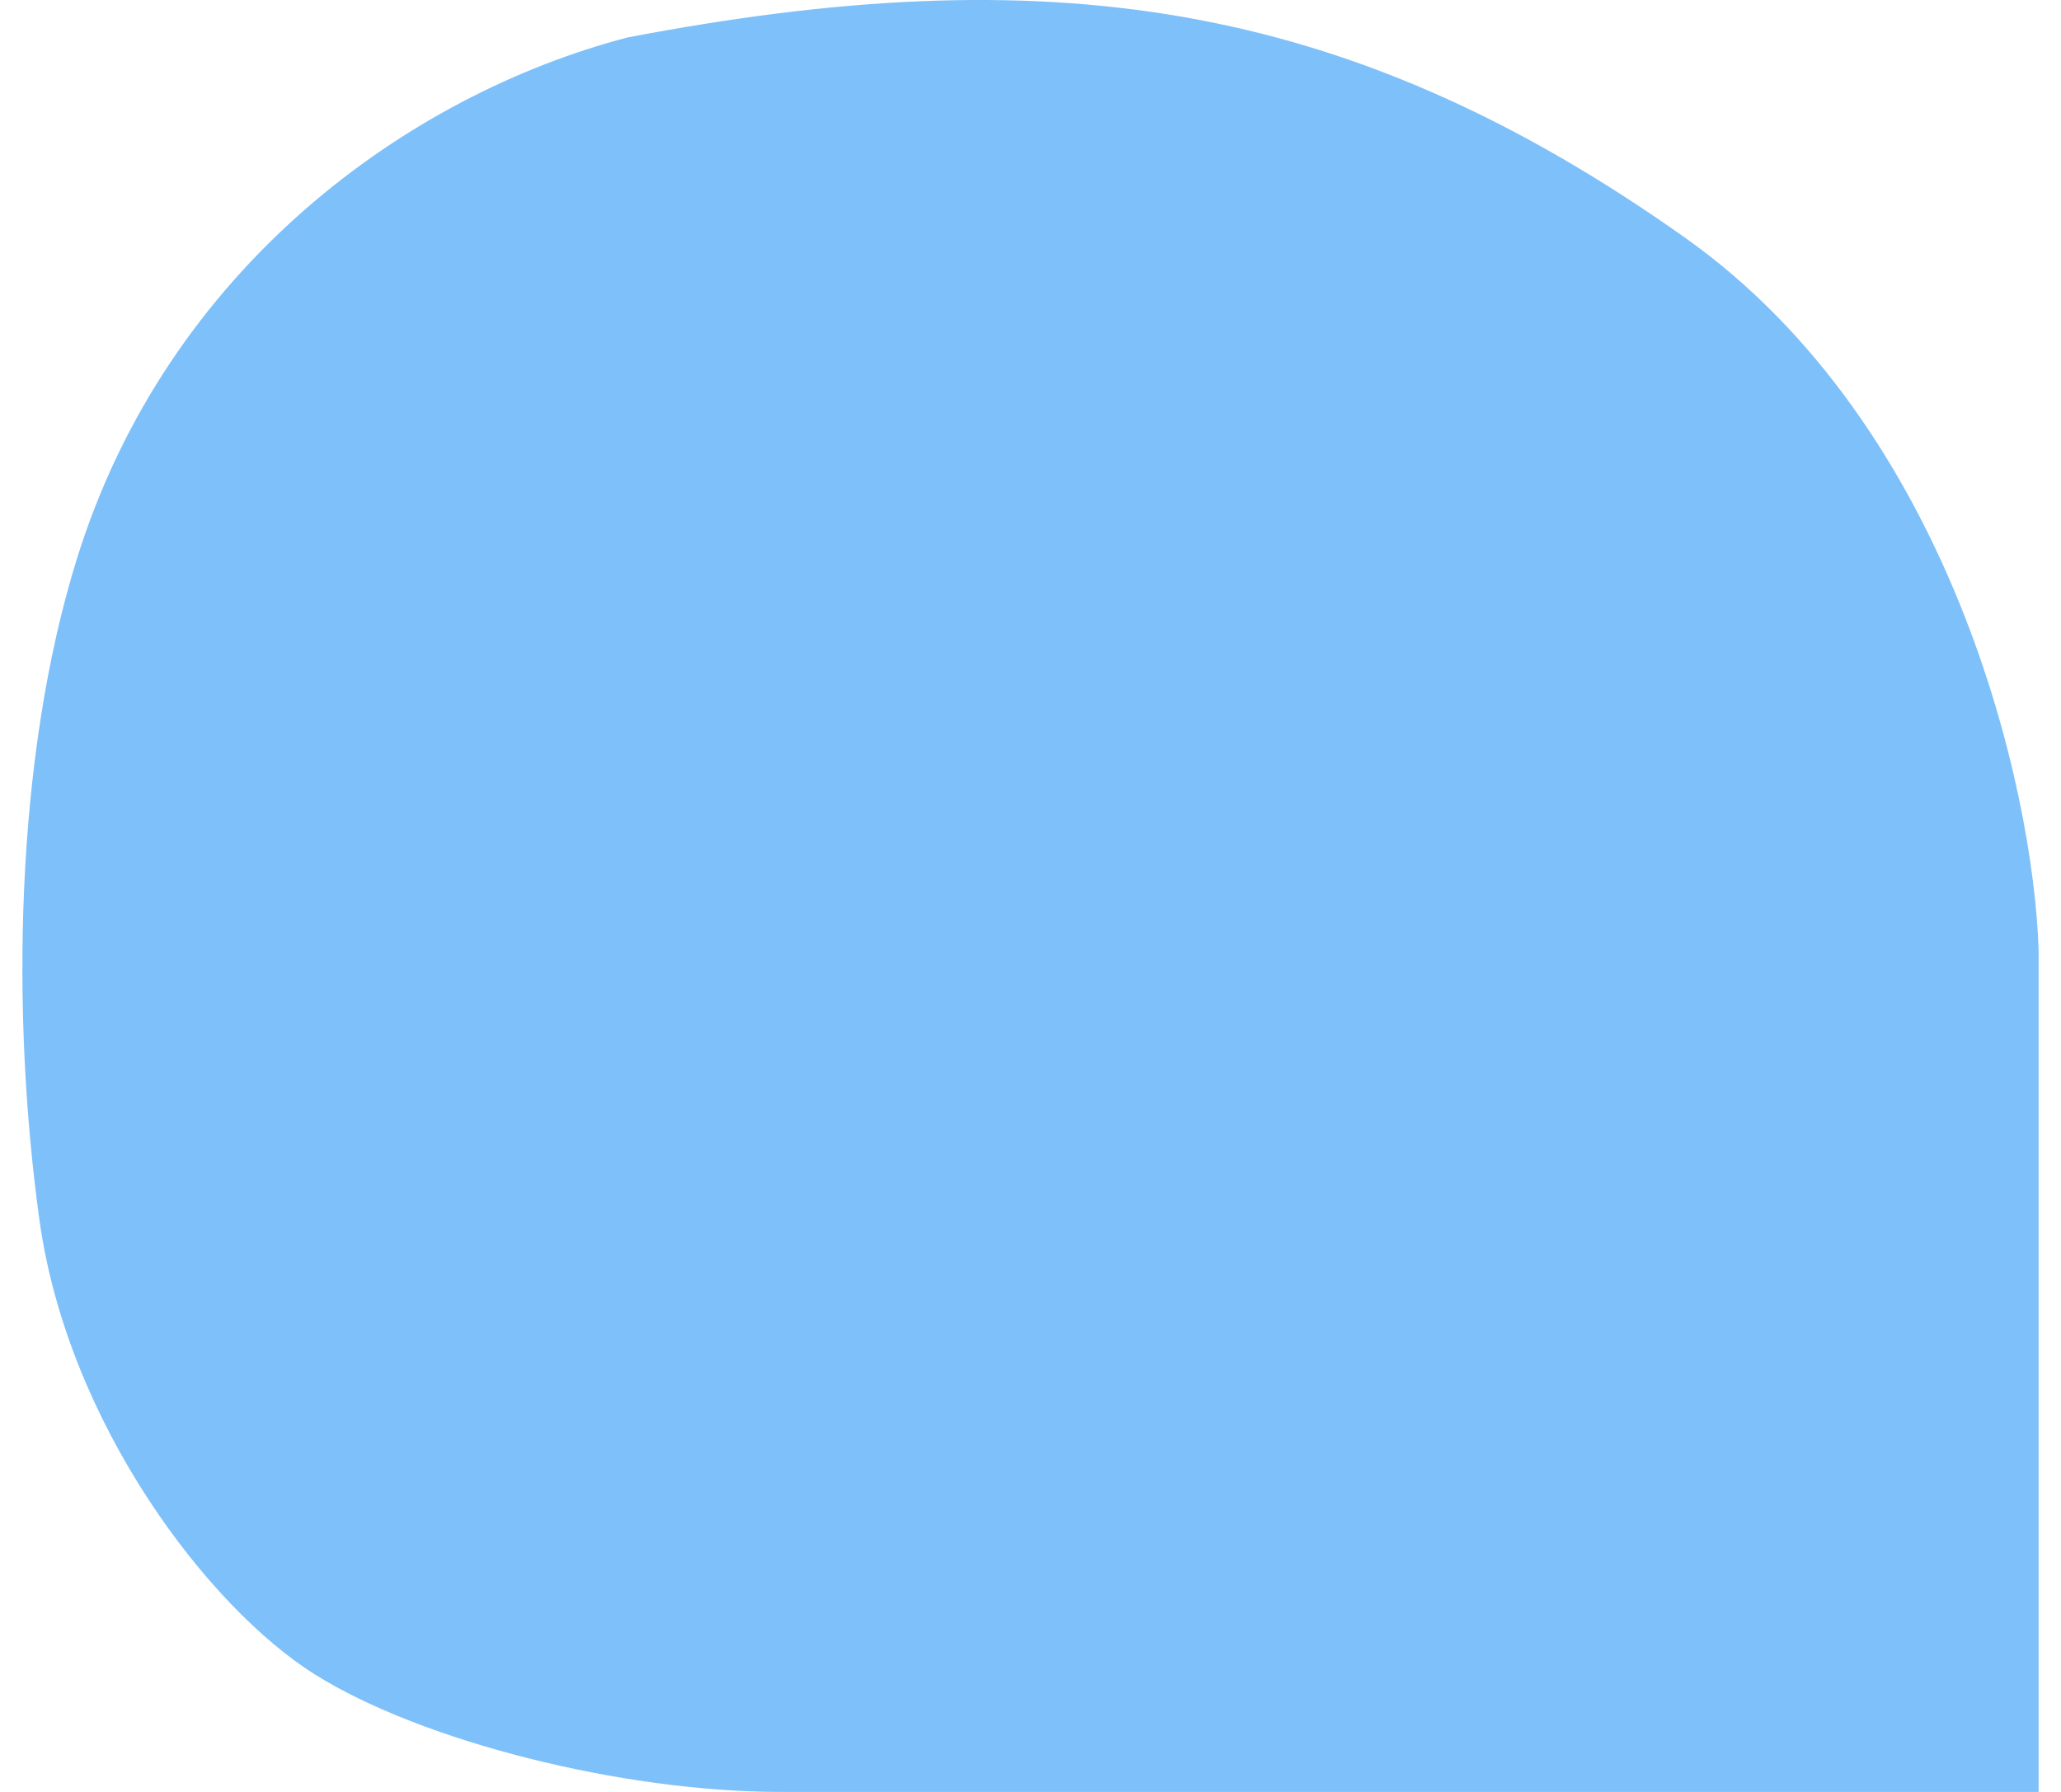 <svg fill="none" xmlns="http://www.w3.org/2000/svg" viewBox="0 0 46 40">
  <path d="M45.5 21.198V40H17.429c-3.561 0-8.03-1.135-10.405-2.625C4.65 35.885 1.508 31.77.88 27.229c-.629-4.54-.56-10.27.837-14.757C3.742 5.965 9.12 2.113 14.007.836c9.287-1.774 15.991-.922 23.602 4.47 5.948 4.214 7.775 12.298 7.891 15.893z" fill="#7EC0F9"/>
</svg>

